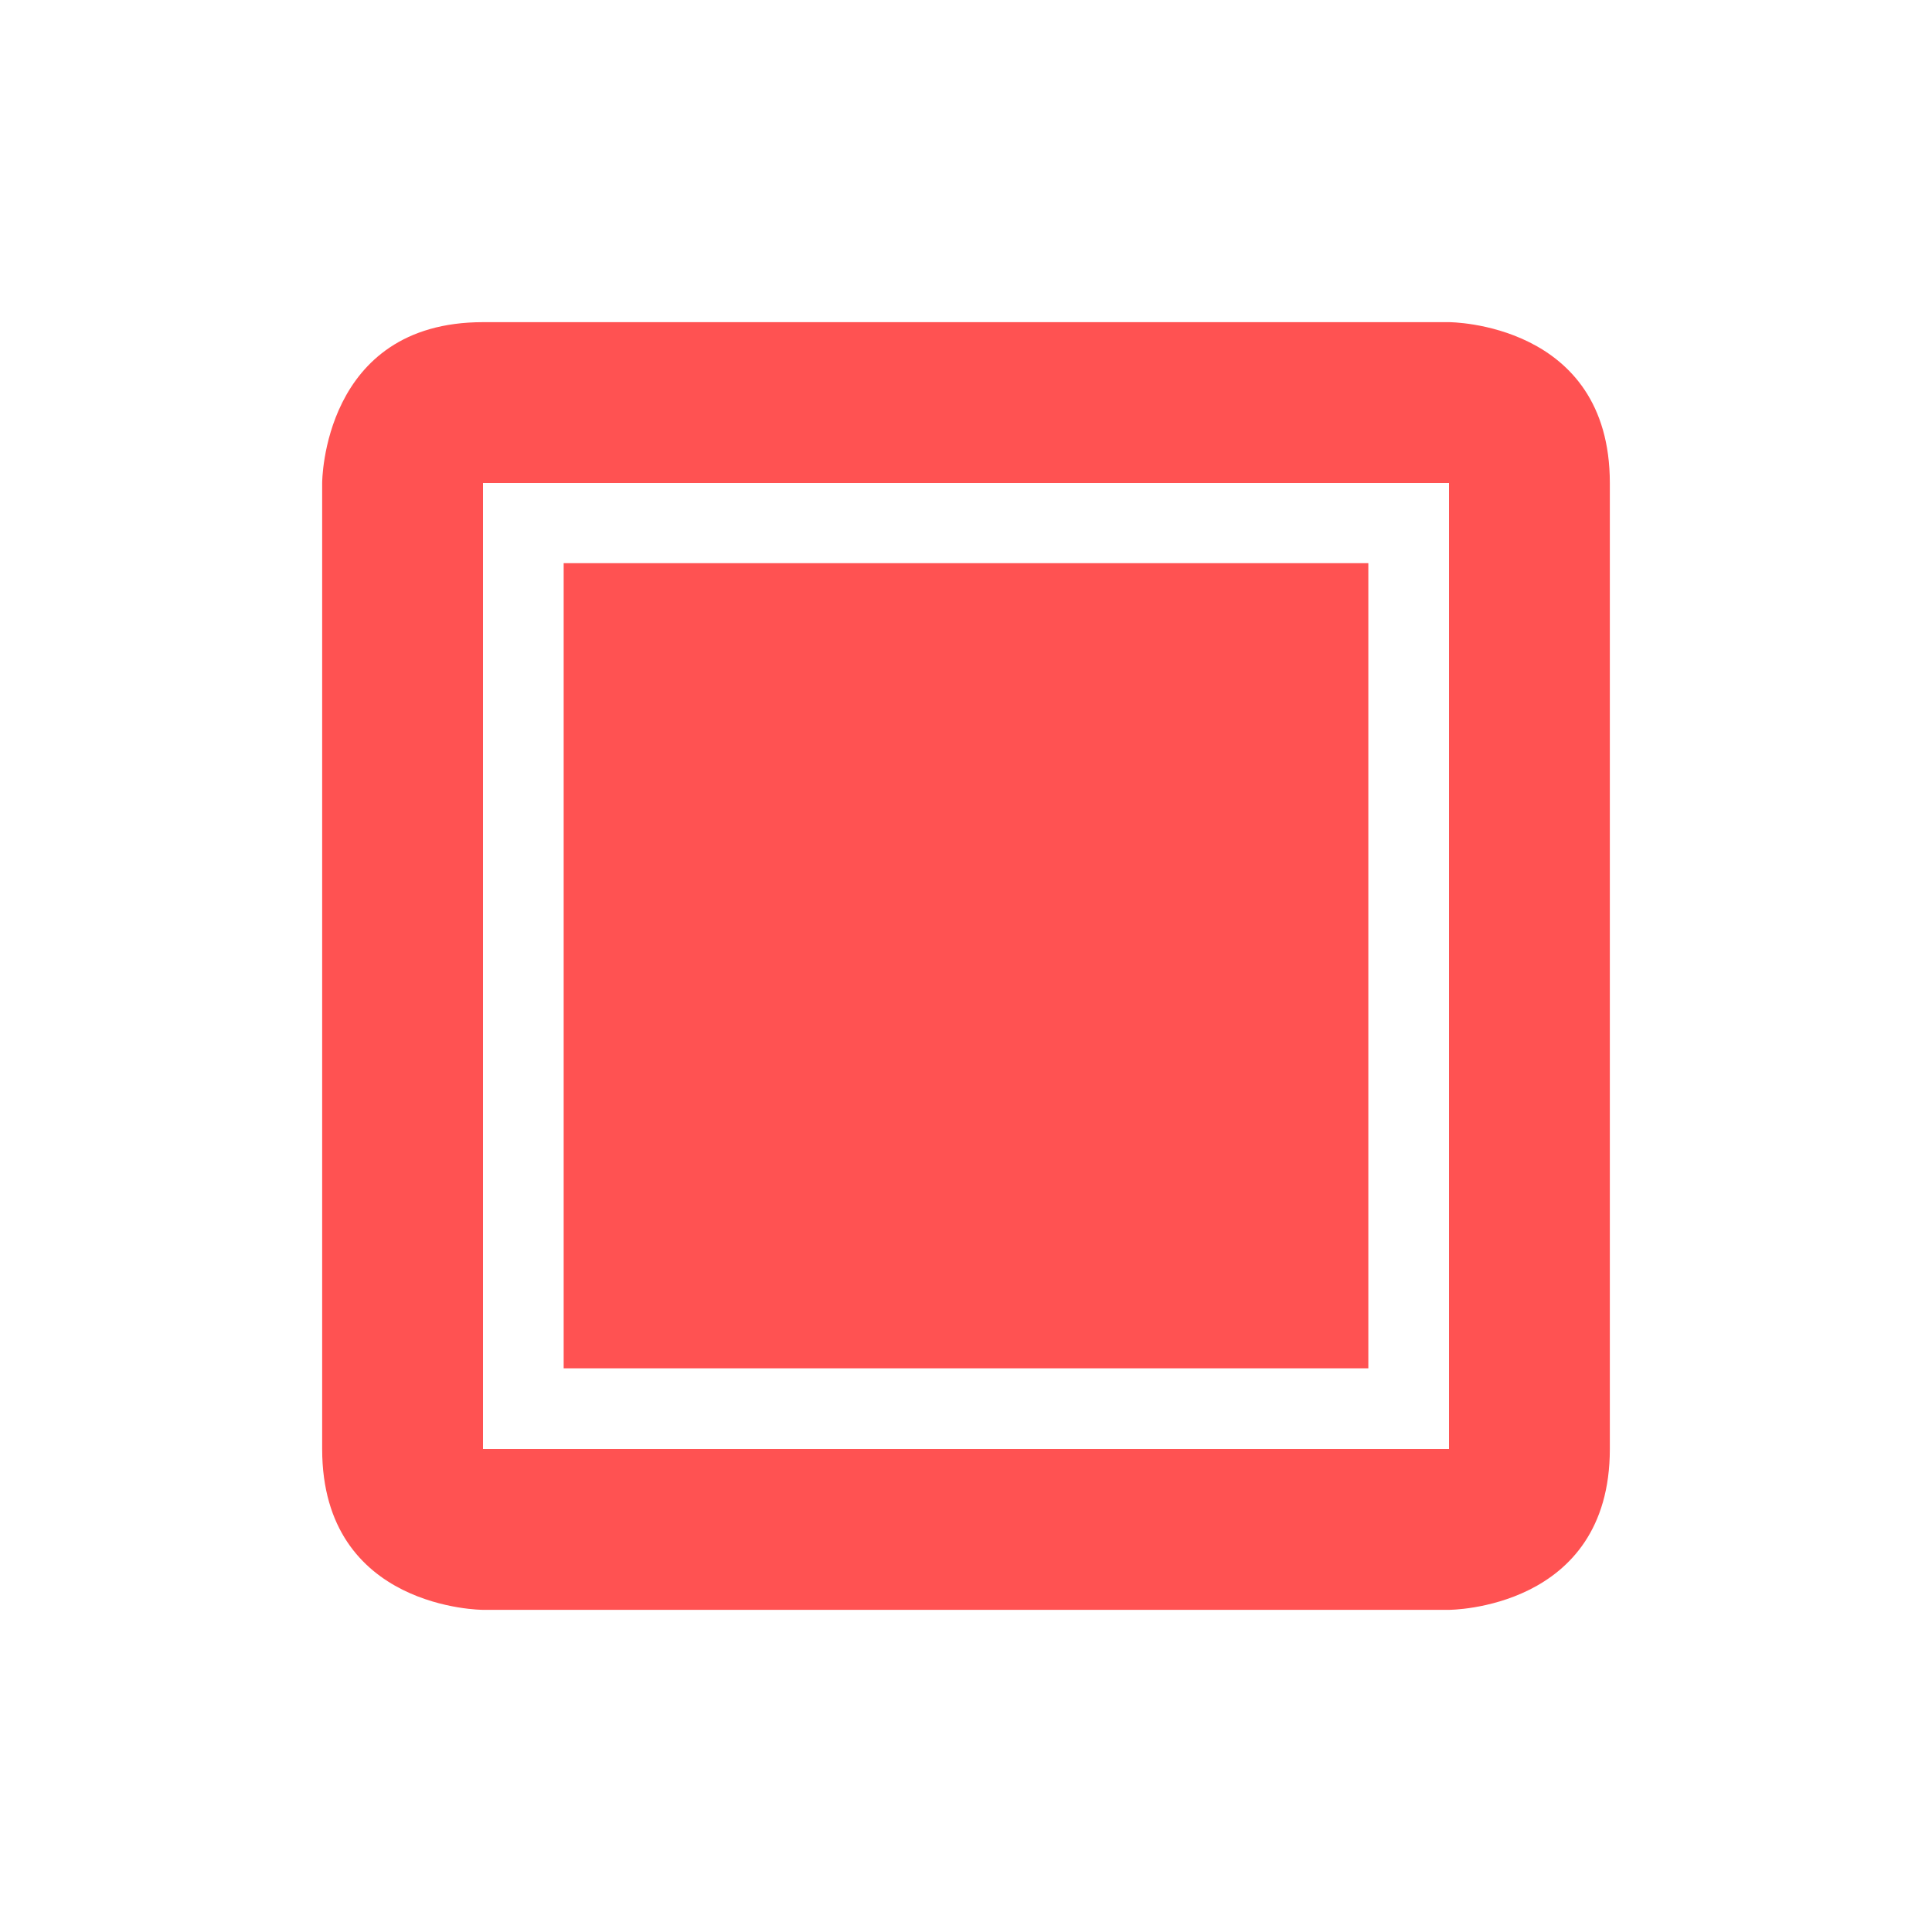 <svg xmlns="http://www.w3.org/2000/svg" xmlns:xlink="http://www.w3.org/1999/xlink" width="16" height="16" viewBox="0 0 16 16" version="1.1">
<g id="surface1">
<path style=" stroke:none;fill-rule:nonzero;fill:rgb(100%,32.157%,32.157%);fill-opacity:1;" d="M 4 2.668 C 2.668 2.668 2.668 4 2.668 4 L 2.668 12 C 2.668 13.332 4 13.332 4 13.332 L 12 13.332 C 12 13.332 13.332 13.332 13.332 12 L 13.332 4 C 13.332 2.668 12 2.668 12 2.668 Z M 4 4 L 12 4 L 12 12 L 4 12 Z M 4.668 4.664 L 4.668 11.332 L 11.332 11.332 L 11.332 4.664 Z M 4.668 4.664 "/>
</g>
</svg>
